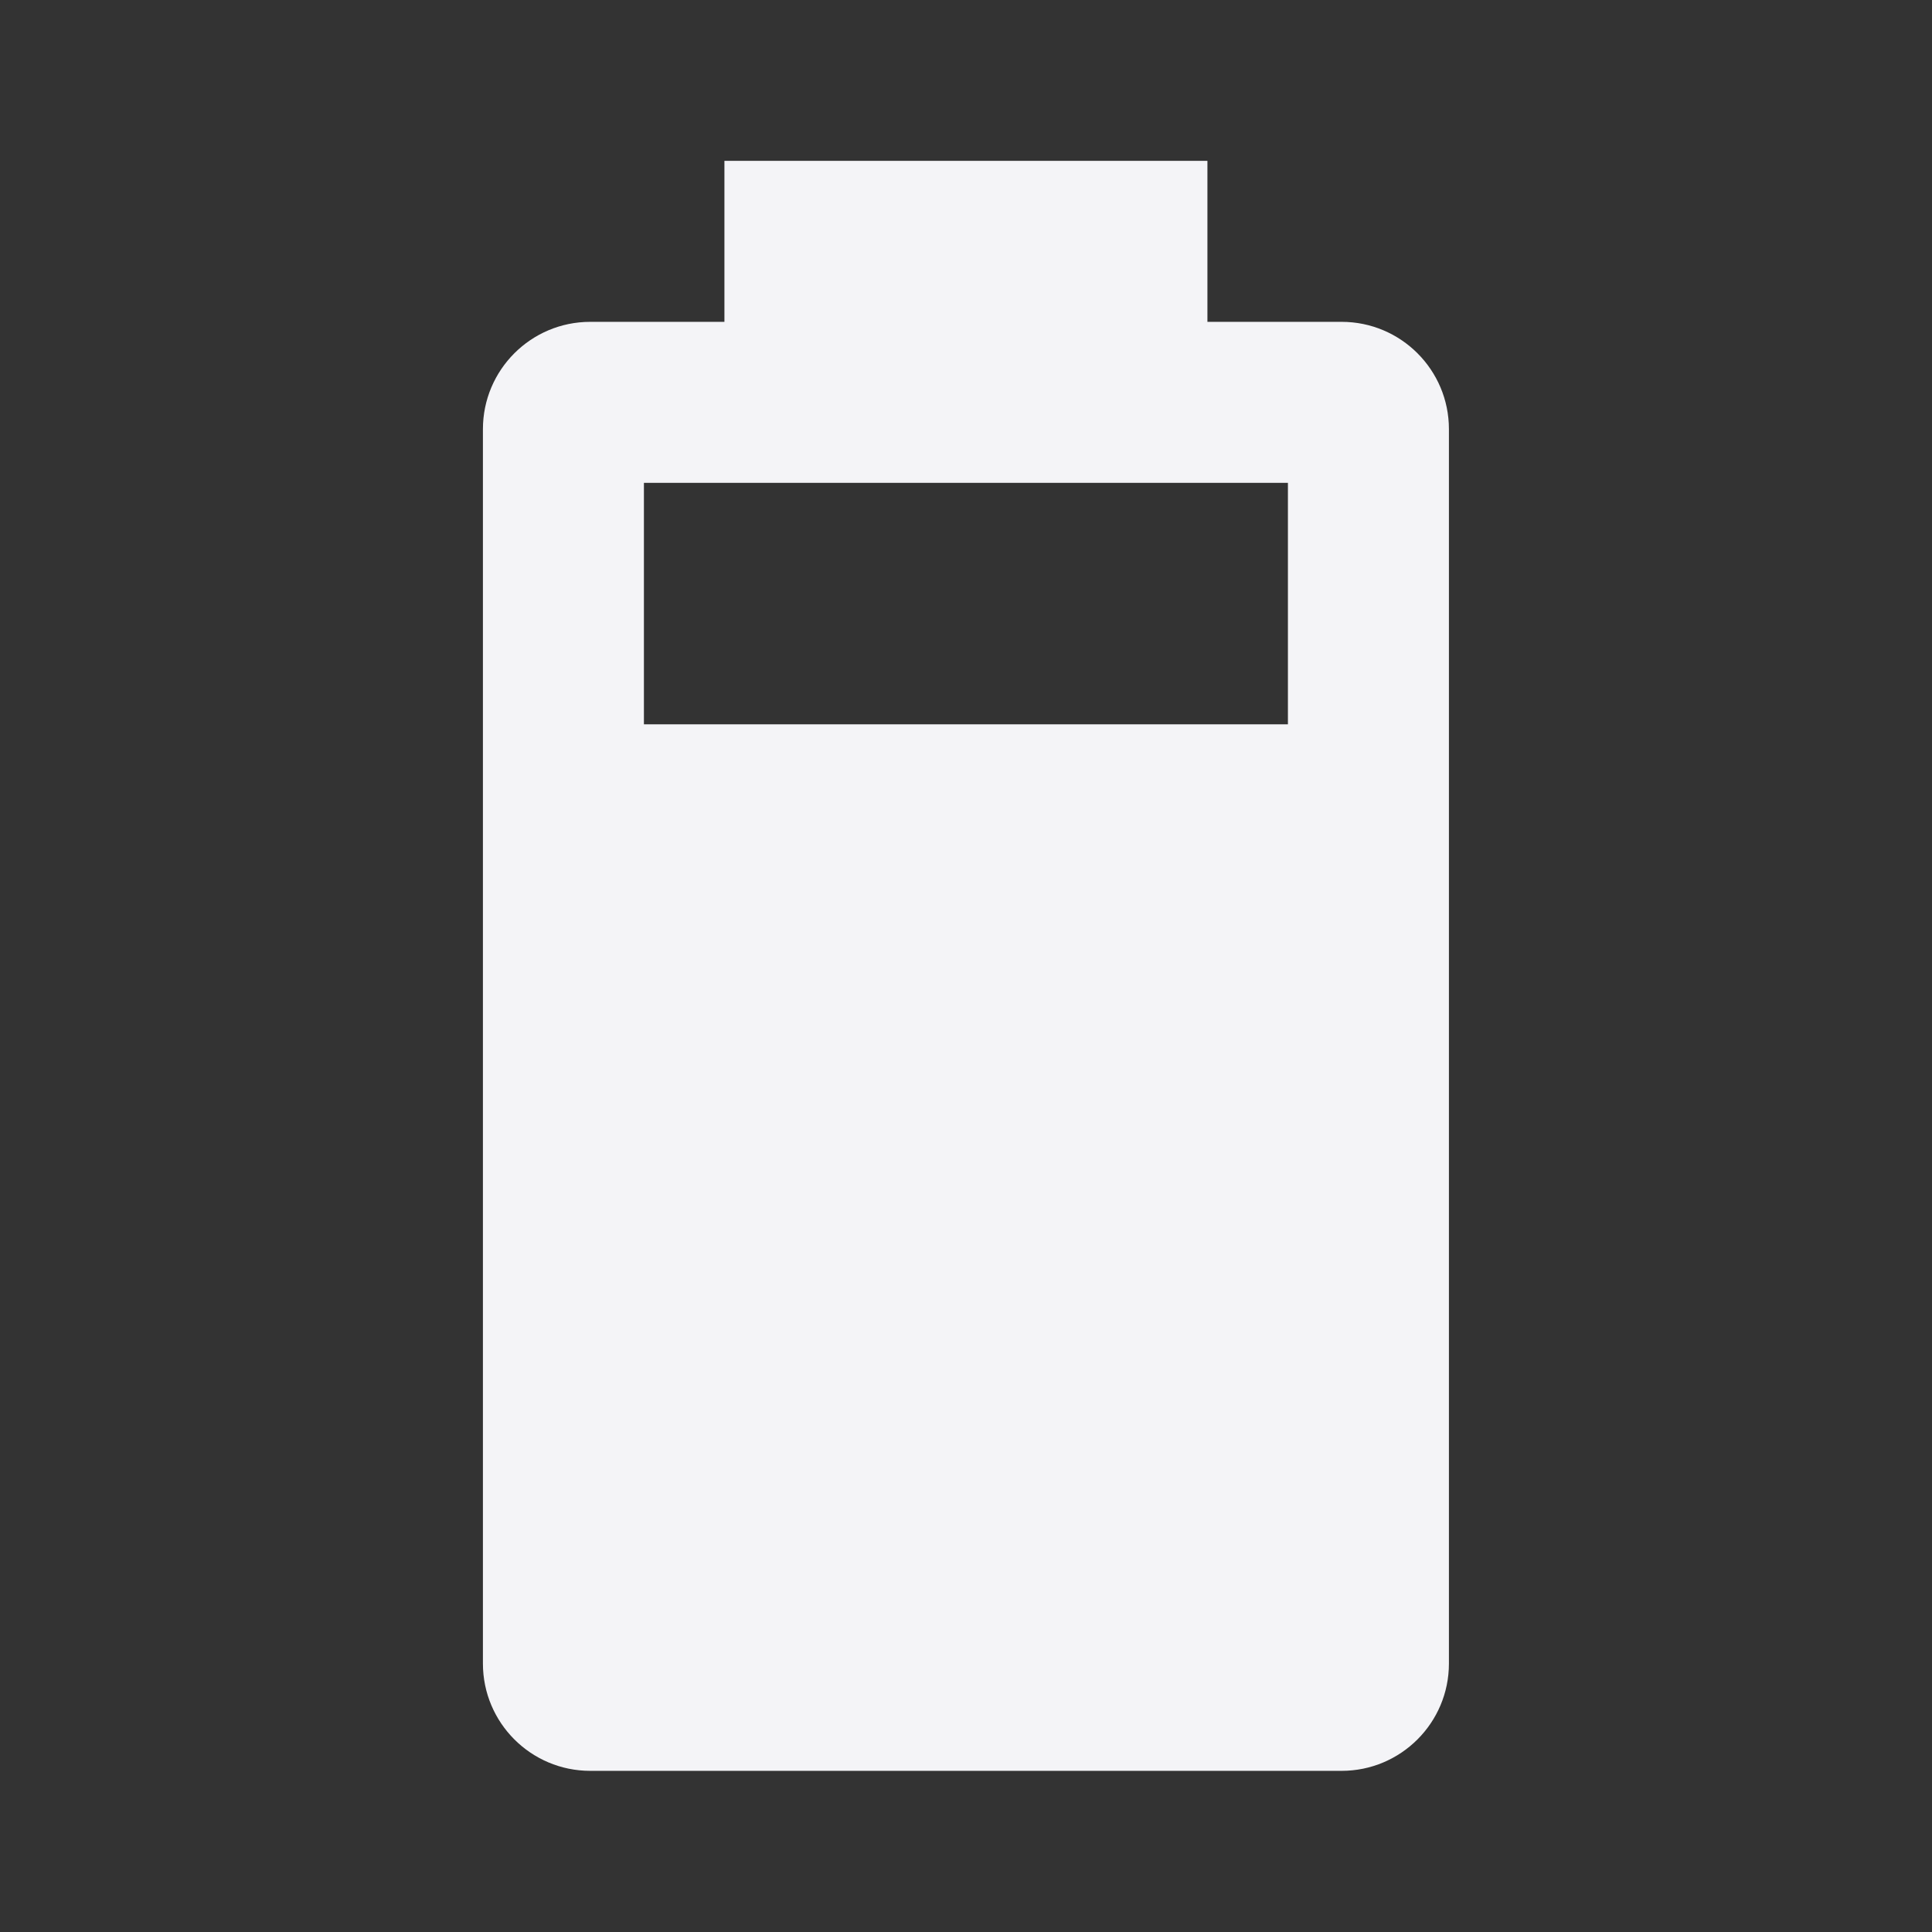 <svg enable-background="new 0 0 24.00 24.00" height="240" viewBox="0 0 24 24" width="240" xmlns="http://www.w3.org/2000/svg"><rect x="0" y="0" width="24" height="24" fill="#333333" stroke="none"/><path d="m15.999 8.998h-8v-3h8m.667-2h-1.667v-2h-6v2h-1.667c-.736 0-1.333.597-1.333 1.333v15.334c0 .736.597 1.333 1.333 1.333h9.334c.736 0 1.333-.597 1.333-1.333v-15.334c0-.736-.597-1.333-1.333-1.333z" fill="#f4f4f7" stroke-linejoin="round" stroke-width=".2"/></svg>